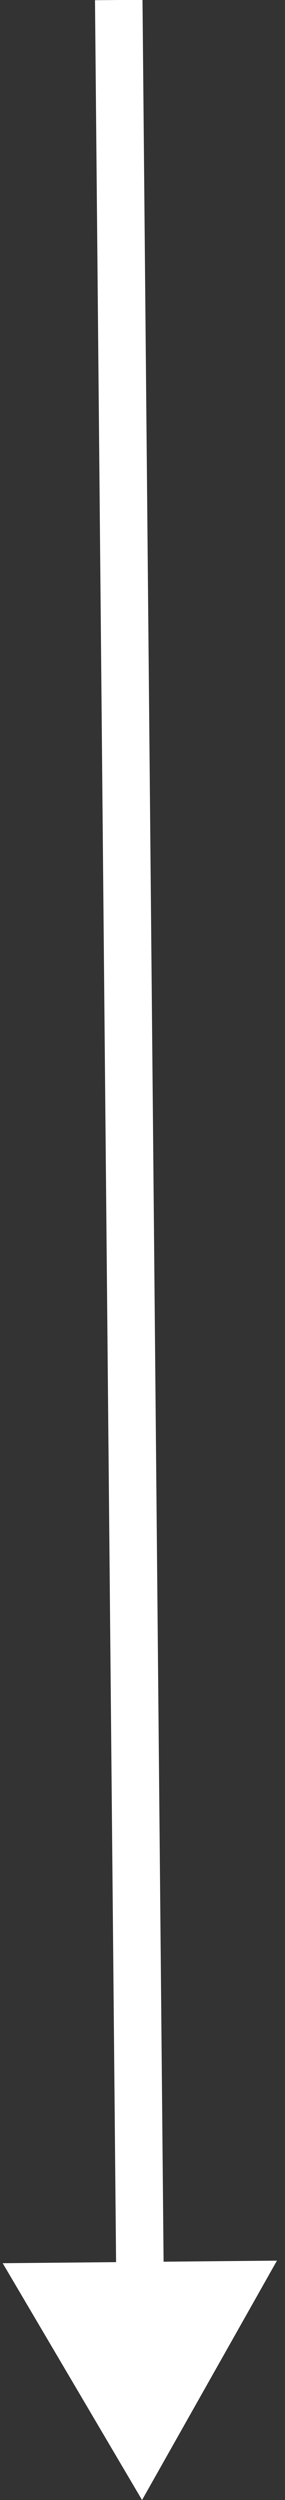 <svg width="12" height="105" viewBox="0 0 12 105" fill="none" xmlns="http://www.w3.org/2000/svg">
<rect x="0" y="0" width="12" height="105" fill="#333333" stroke="none"/>
<path d="M5.981 105L11.661 94.947L0.114 95.055L5.981 105ZM5 0L4 0.009L4.897 96.01L5.897 96.001L6.897 95.991L6 -0.009L5 0Z" fill="white"/>
</svg>
